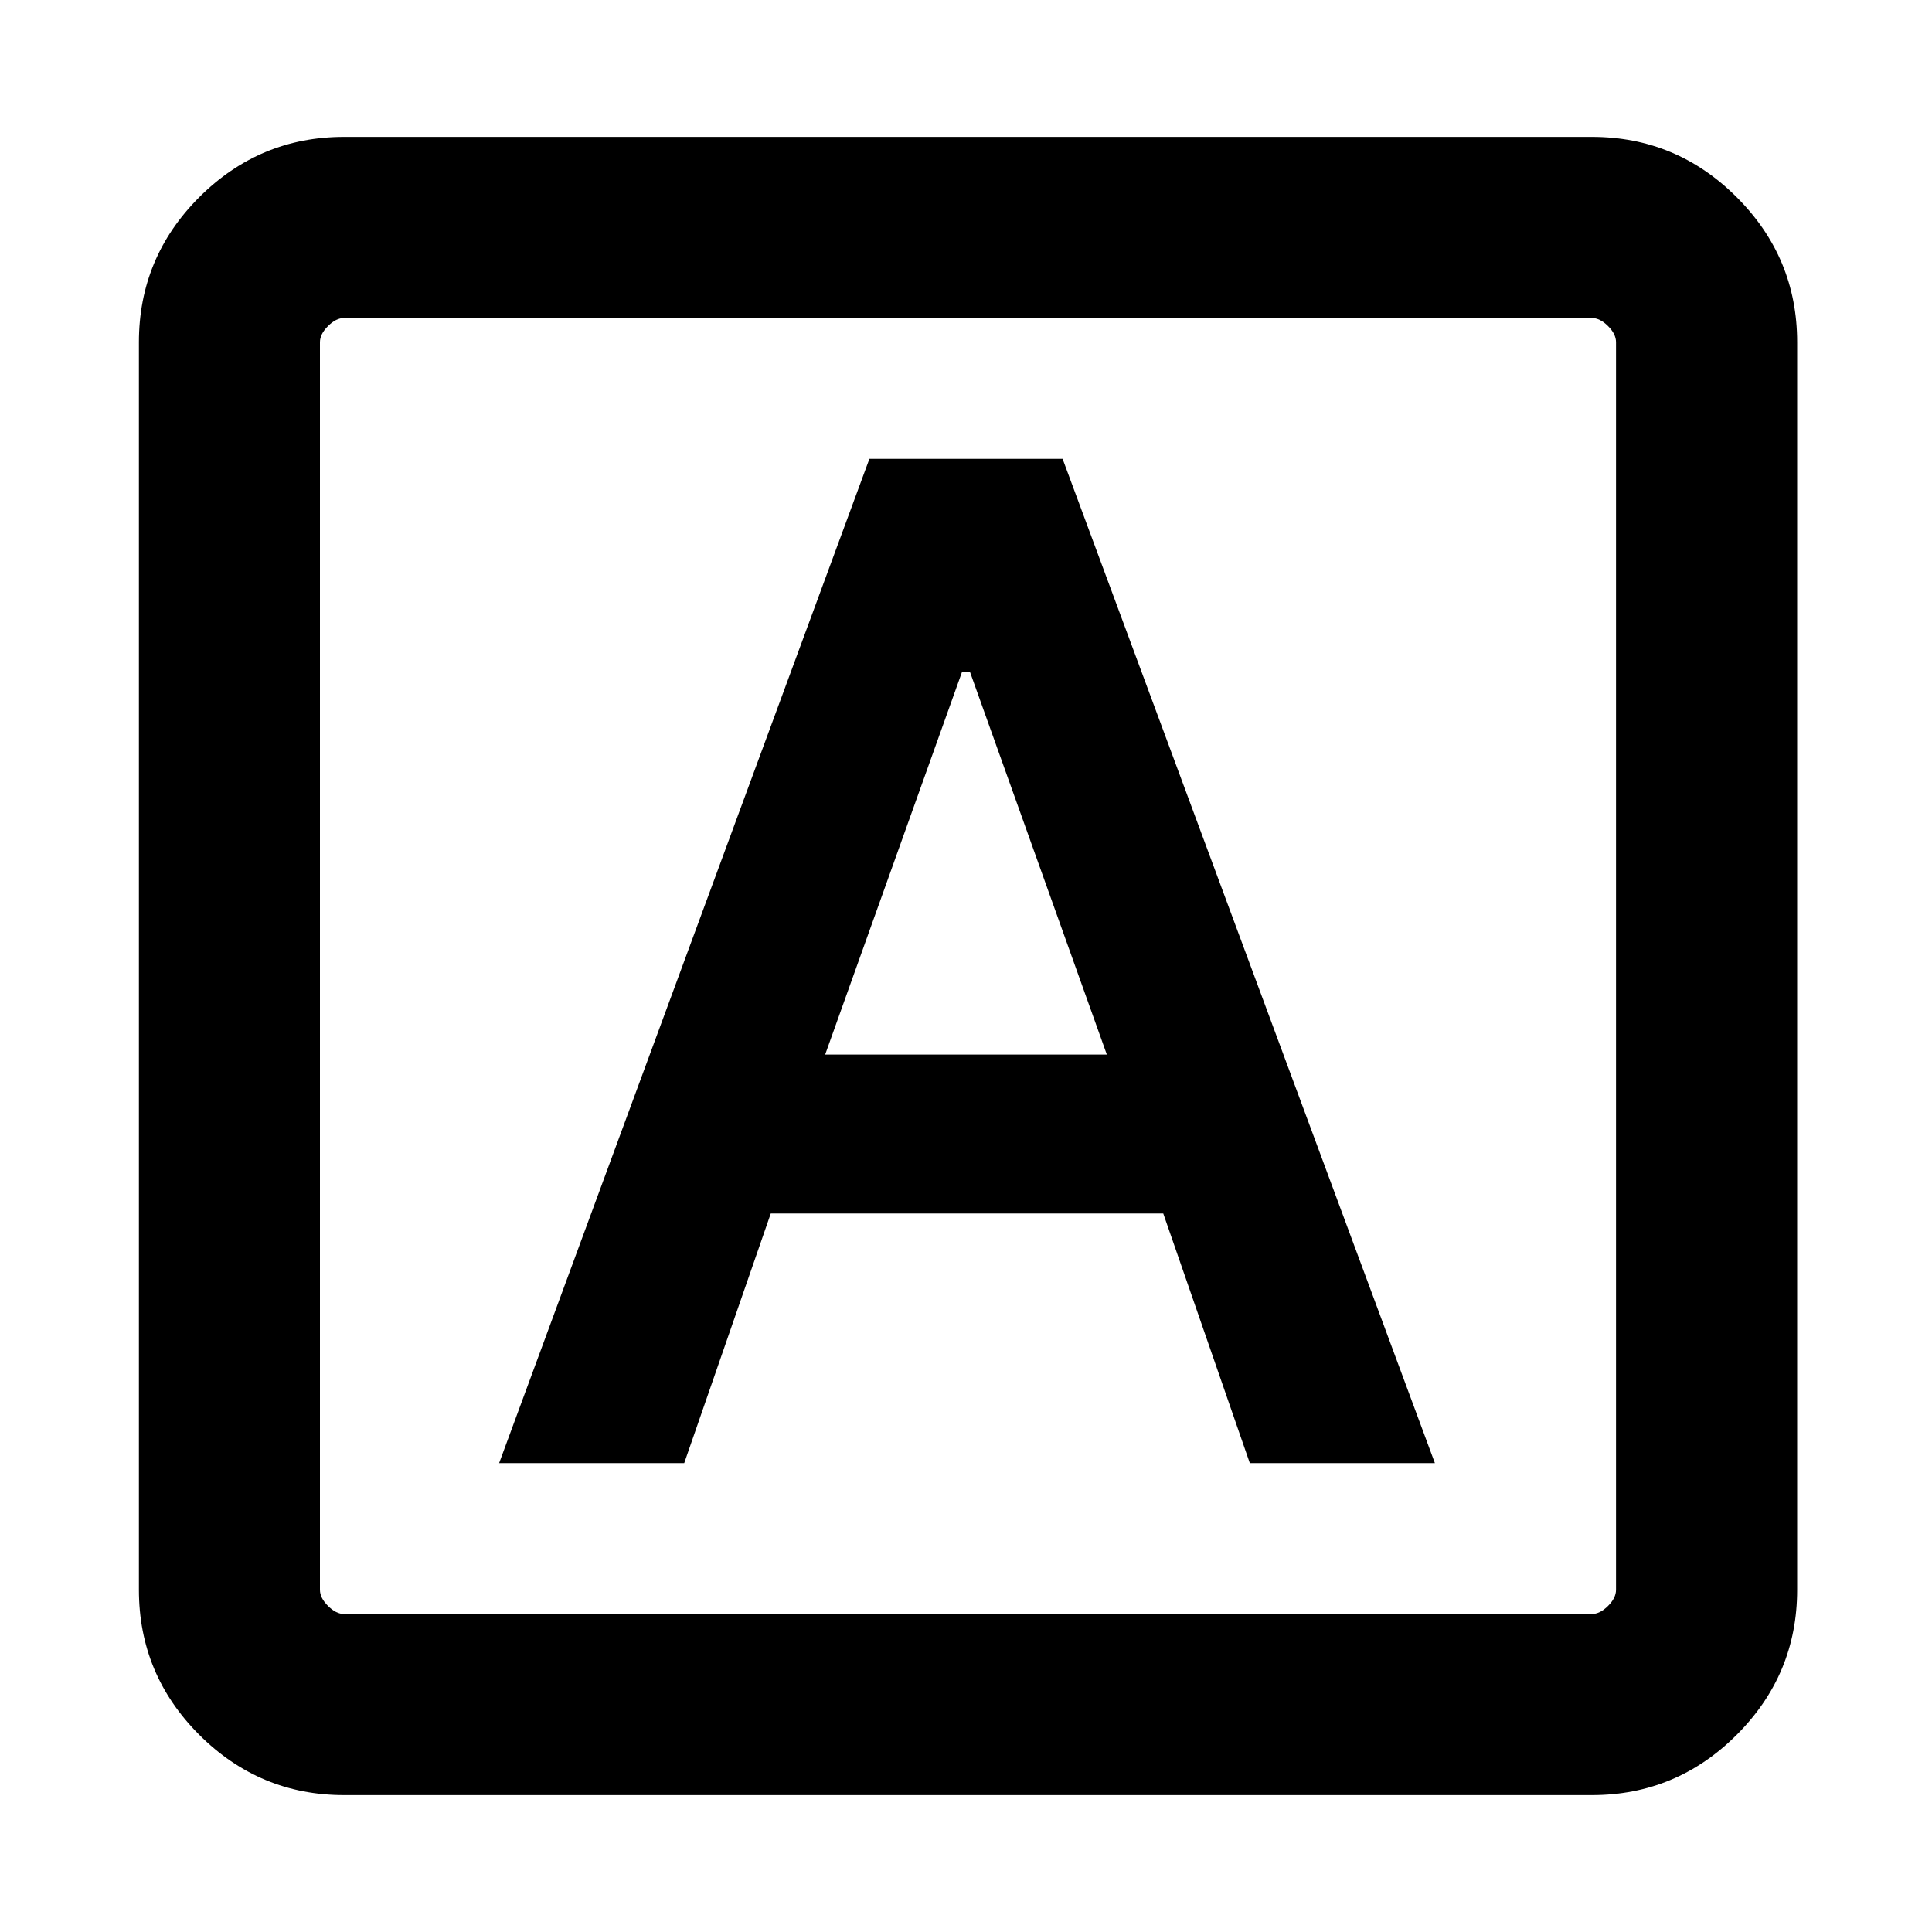 <svg xmlns="http://www.w3.org/2000/svg" height="20" width="20"><path d="M5.167 15.146H7.083L7.979 12.562H12.042L12.938 15.146H14.854L11 4.75H9ZM8.542 10.917 9.958 6.958H10.042L11.458 10.917ZM3.562 18.583Q2.688 18.583 2.062 17.958Q1.438 17.333 1.438 16.458V3.542Q1.438 2.667 2.062 2.042Q2.688 1.417 3.562 1.417H16.479Q17.354 1.417 17.979 2.042Q18.604 2.667 18.604 3.542V16.458Q18.604 17.333 17.979 17.958Q17.354 18.583 16.479 18.583ZM3.562 16.708H16.479Q16.562 16.708 16.646 16.625Q16.729 16.542 16.729 16.458V3.542Q16.729 3.458 16.646 3.375Q16.562 3.292 16.479 3.292H3.562Q3.479 3.292 3.396 3.375Q3.312 3.458 3.312 3.542V16.458Q3.312 16.542 3.396 16.625Q3.479 16.708 3.562 16.708ZM3.312 3.292Q3.312 3.292 3.312 3.375Q3.312 3.458 3.312 3.542V16.458Q3.312 16.542 3.312 16.625Q3.312 16.708 3.312 16.708Q3.312 16.708 3.312 16.625Q3.312 16.542 3.312 16.458V3.542Q3.312 3.458 3.312 3.375Q3.312 3.292 3.312 3.292Z"/></svg>